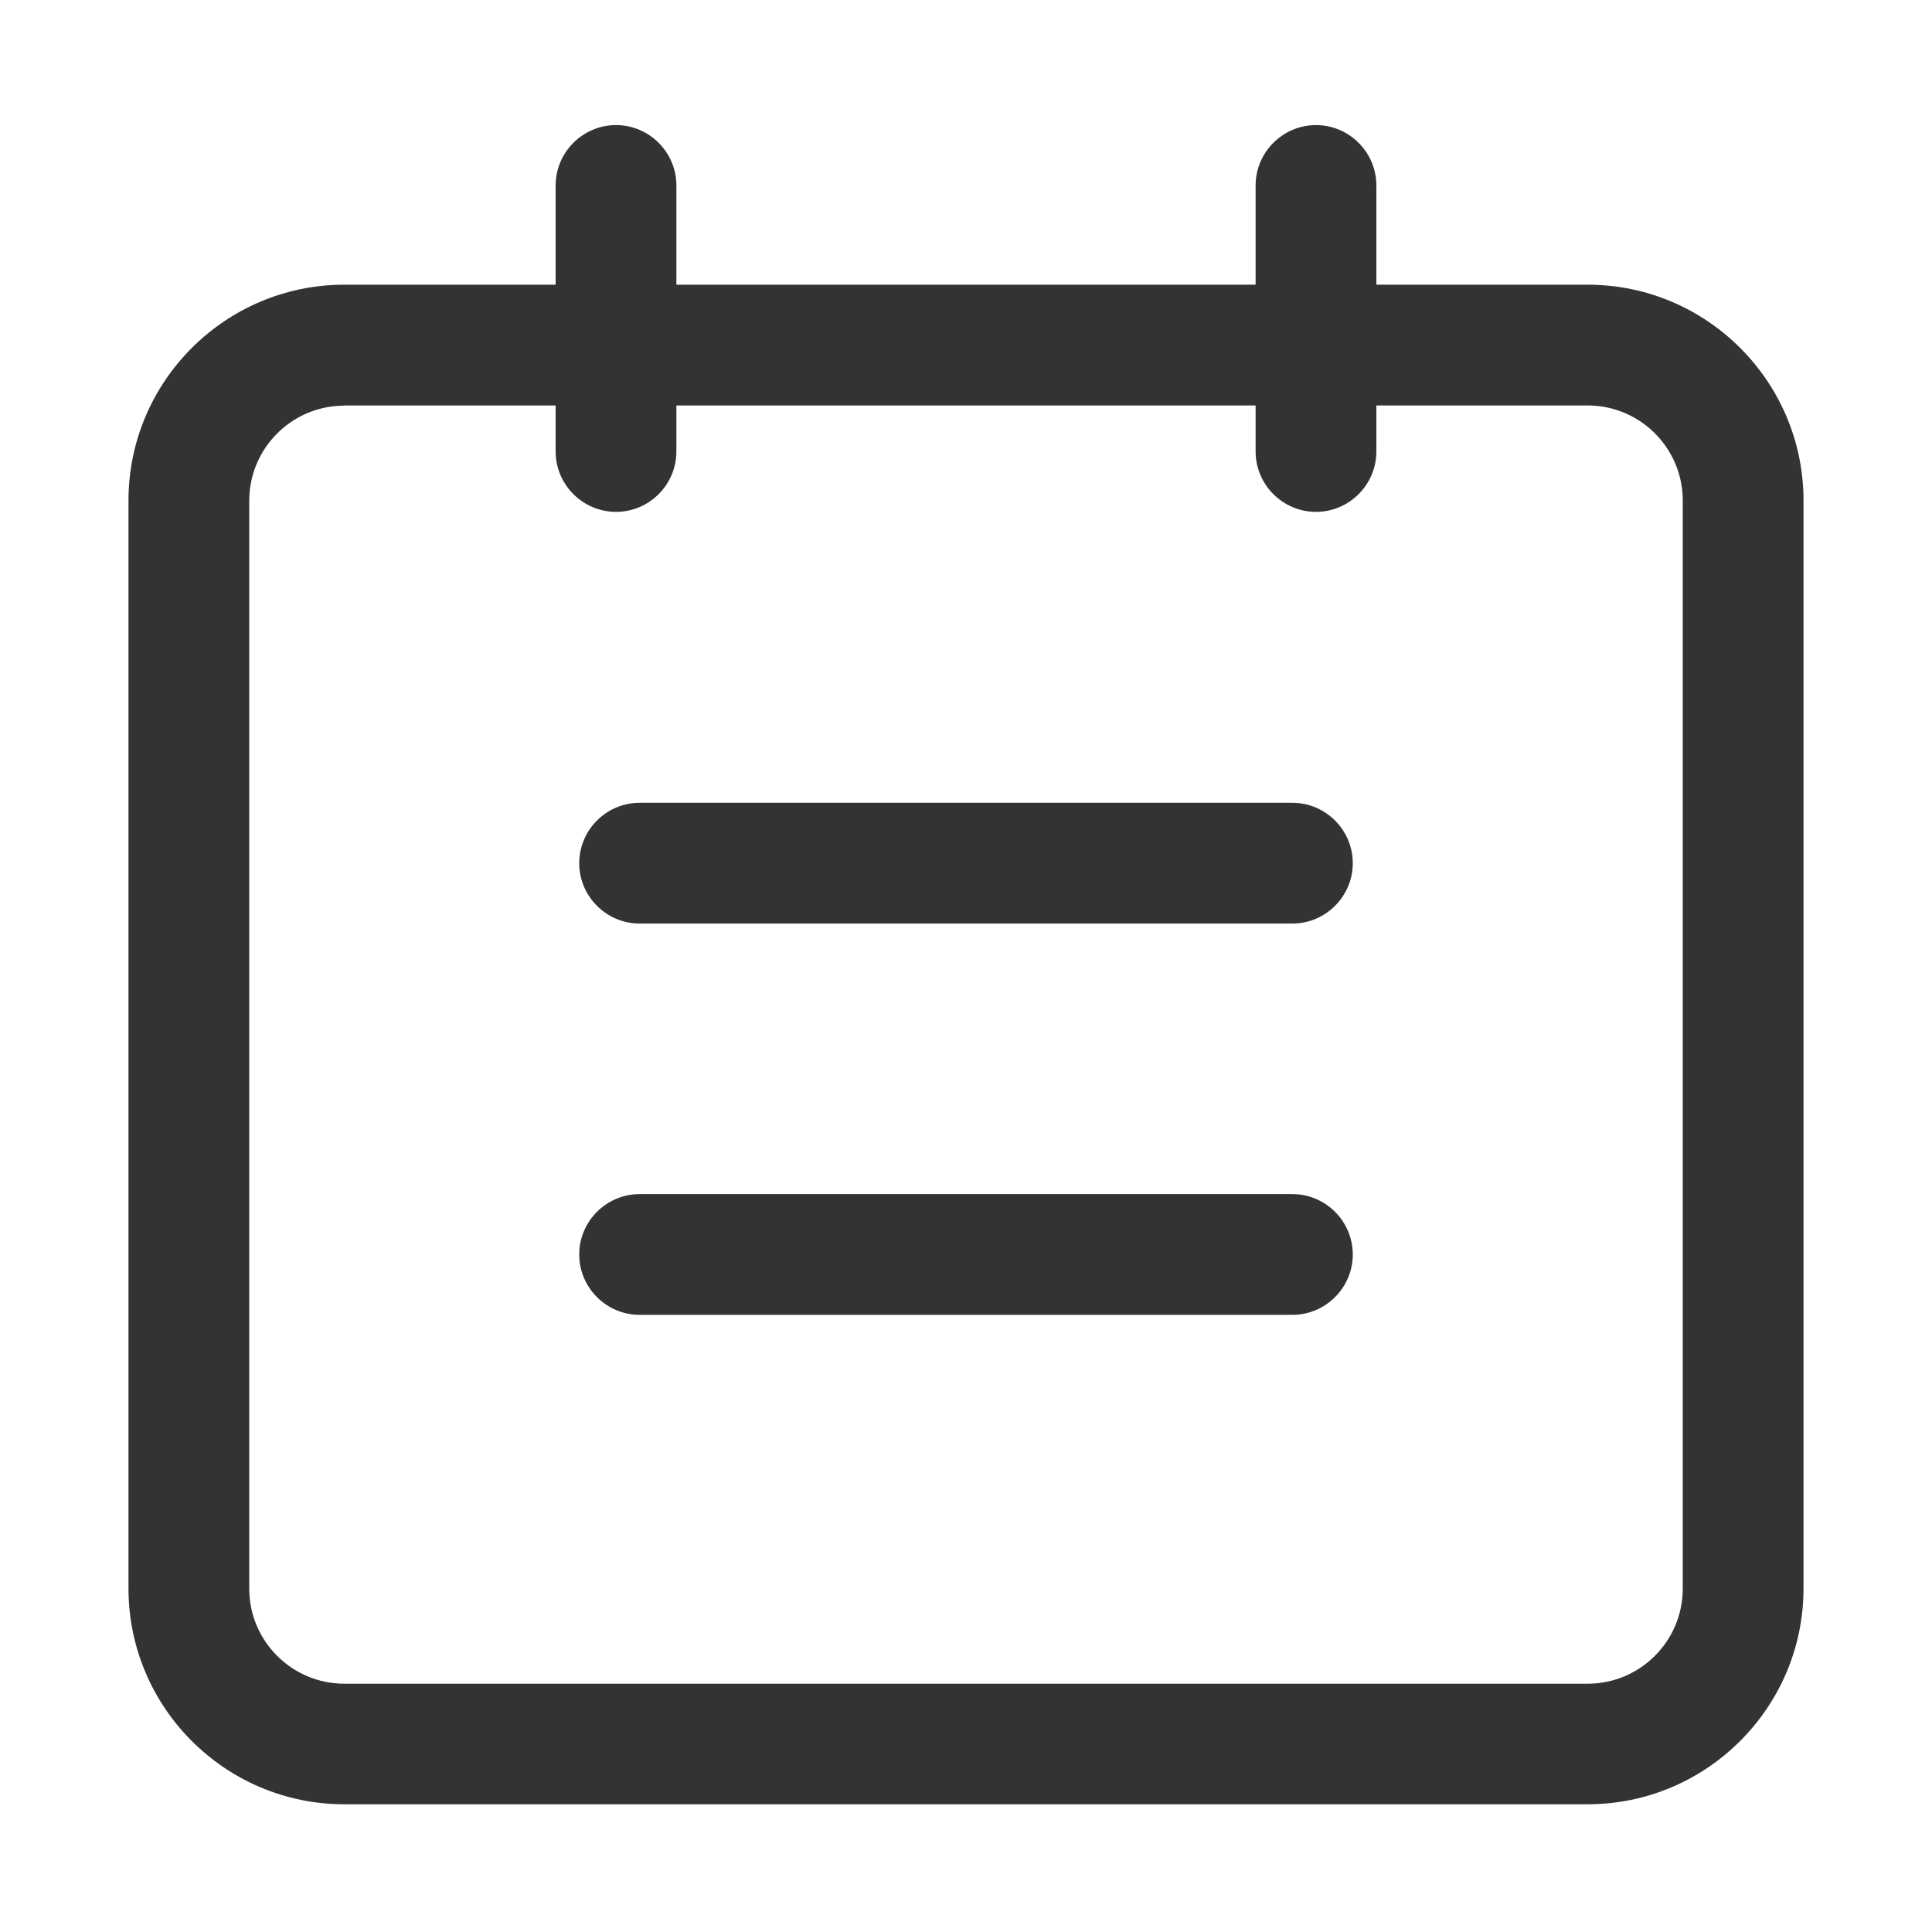 <?xml version="1.0" standalone="no"?><!DOCTYPE svg PUBLIC "-//W3C//DTD SVG 1.1//EN" "http://www.w3.org/Graphics/SVG/1.1/DTD/svg11.dtd"><svg t="1566908944804" class="icon" viewBox="0 0 1024 1024" version="1.1" xmlns="http://www.w3.org/2000/svg" p-id="18693" xmlns:xlink="http://www.w3.org/1999/xlink" width="200" height="200"><defs><style type="text/css"></style></defs><path d="M841.5 956.3h-659c-63.1 0-114.4-51.3-114.4-114.4V265.3c0-63.1 51.3-114.4 114.4-114.4h659c63.1 0 114.4 51.3 114.4 114.4v576.6c0 63.1-51.4 114.4-114.4 114.4zM182.5 215c-27.8 0-50.4 22.6-50.4 50.4V842c0 27.8 22.6 50.4 50.4 50.4h659c27.8 0 50.4-22.6 50.4-50.4V265.3c0-27.8-22.6-50.4-50.4-50.4h-659z" fill="#333333" p-id="18694"></path><path d="M685 425.5H339c-17.6 0-32 14.4-32 32s14.4 32 32 32h346c17.6 0 32-14.4 32-32s-14.4-32-32-32zM685 632.9H339c-17.6 0-32 14.4-32 32s14.4 32 32 32h346c17.6 0 32-14.4 32-32s-14.4-32-32-32z" fill="#333333" p-id="18695"></path><path d="M326.5 66.3c-17.6 0-32 14.4-32 32v141c0 17.6 14.4 32 32 32s32-14.4 32-32v-141c0-17.6-14.4-32-32-32zM697.5 66.3c-17.6 0-32 14.4-32 32v141c0 17.6 14.4 32 32 32s32-14.4 32-32v-141c0-17.6-14.4-32-32-32z" fill="#333333" p-id="18696"></path></svg>